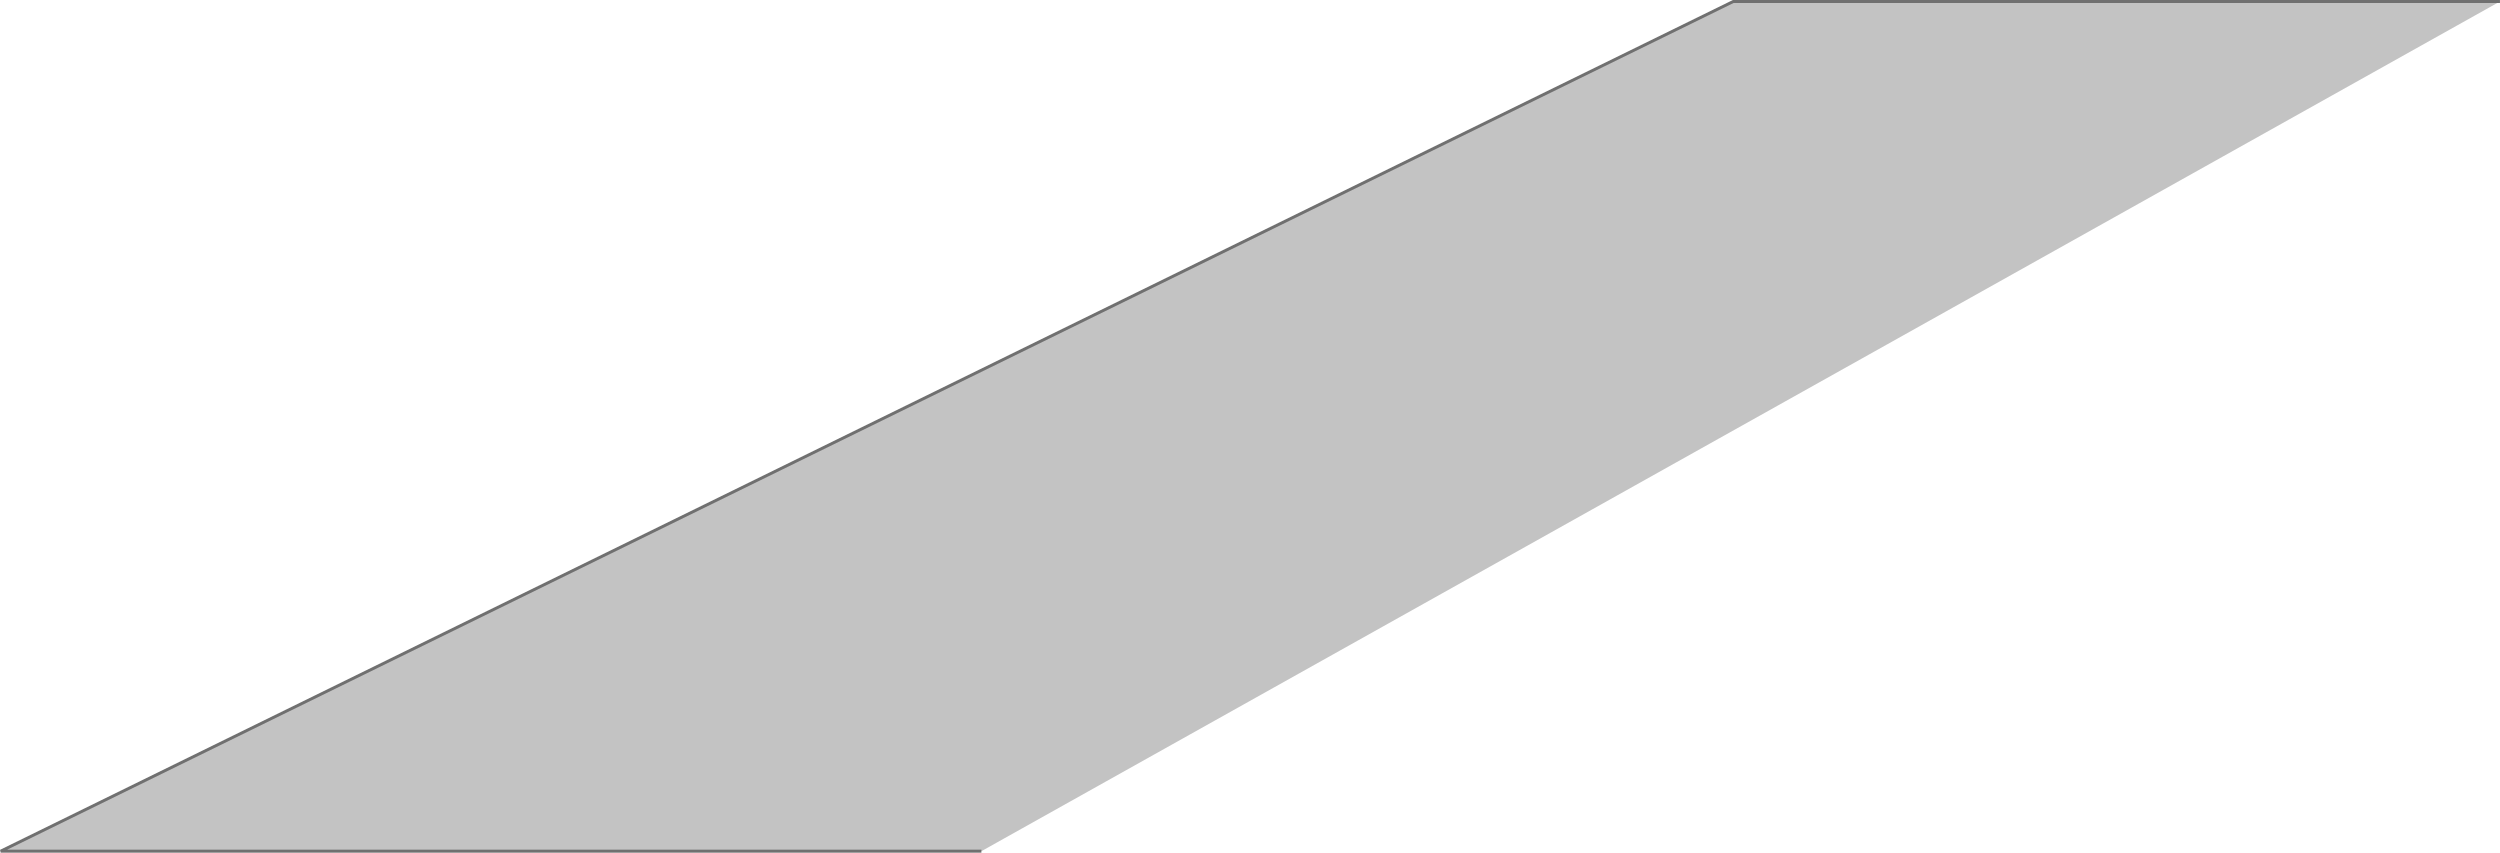 <svg xmlns="http://www.w3.org/2000/svg" width="334.852" height="114.207" viewBox="0 0 334.852 114.207"><defs><style>.a{fill:#c3c3c3;stroke:#707070;stroke-width:0.4px;}</style></defs><path class="a" d="M18795-18491.467h-131.355l232.059-113.809H18998.4" transform="translate(-18663.553 18605.475)"/></svg>